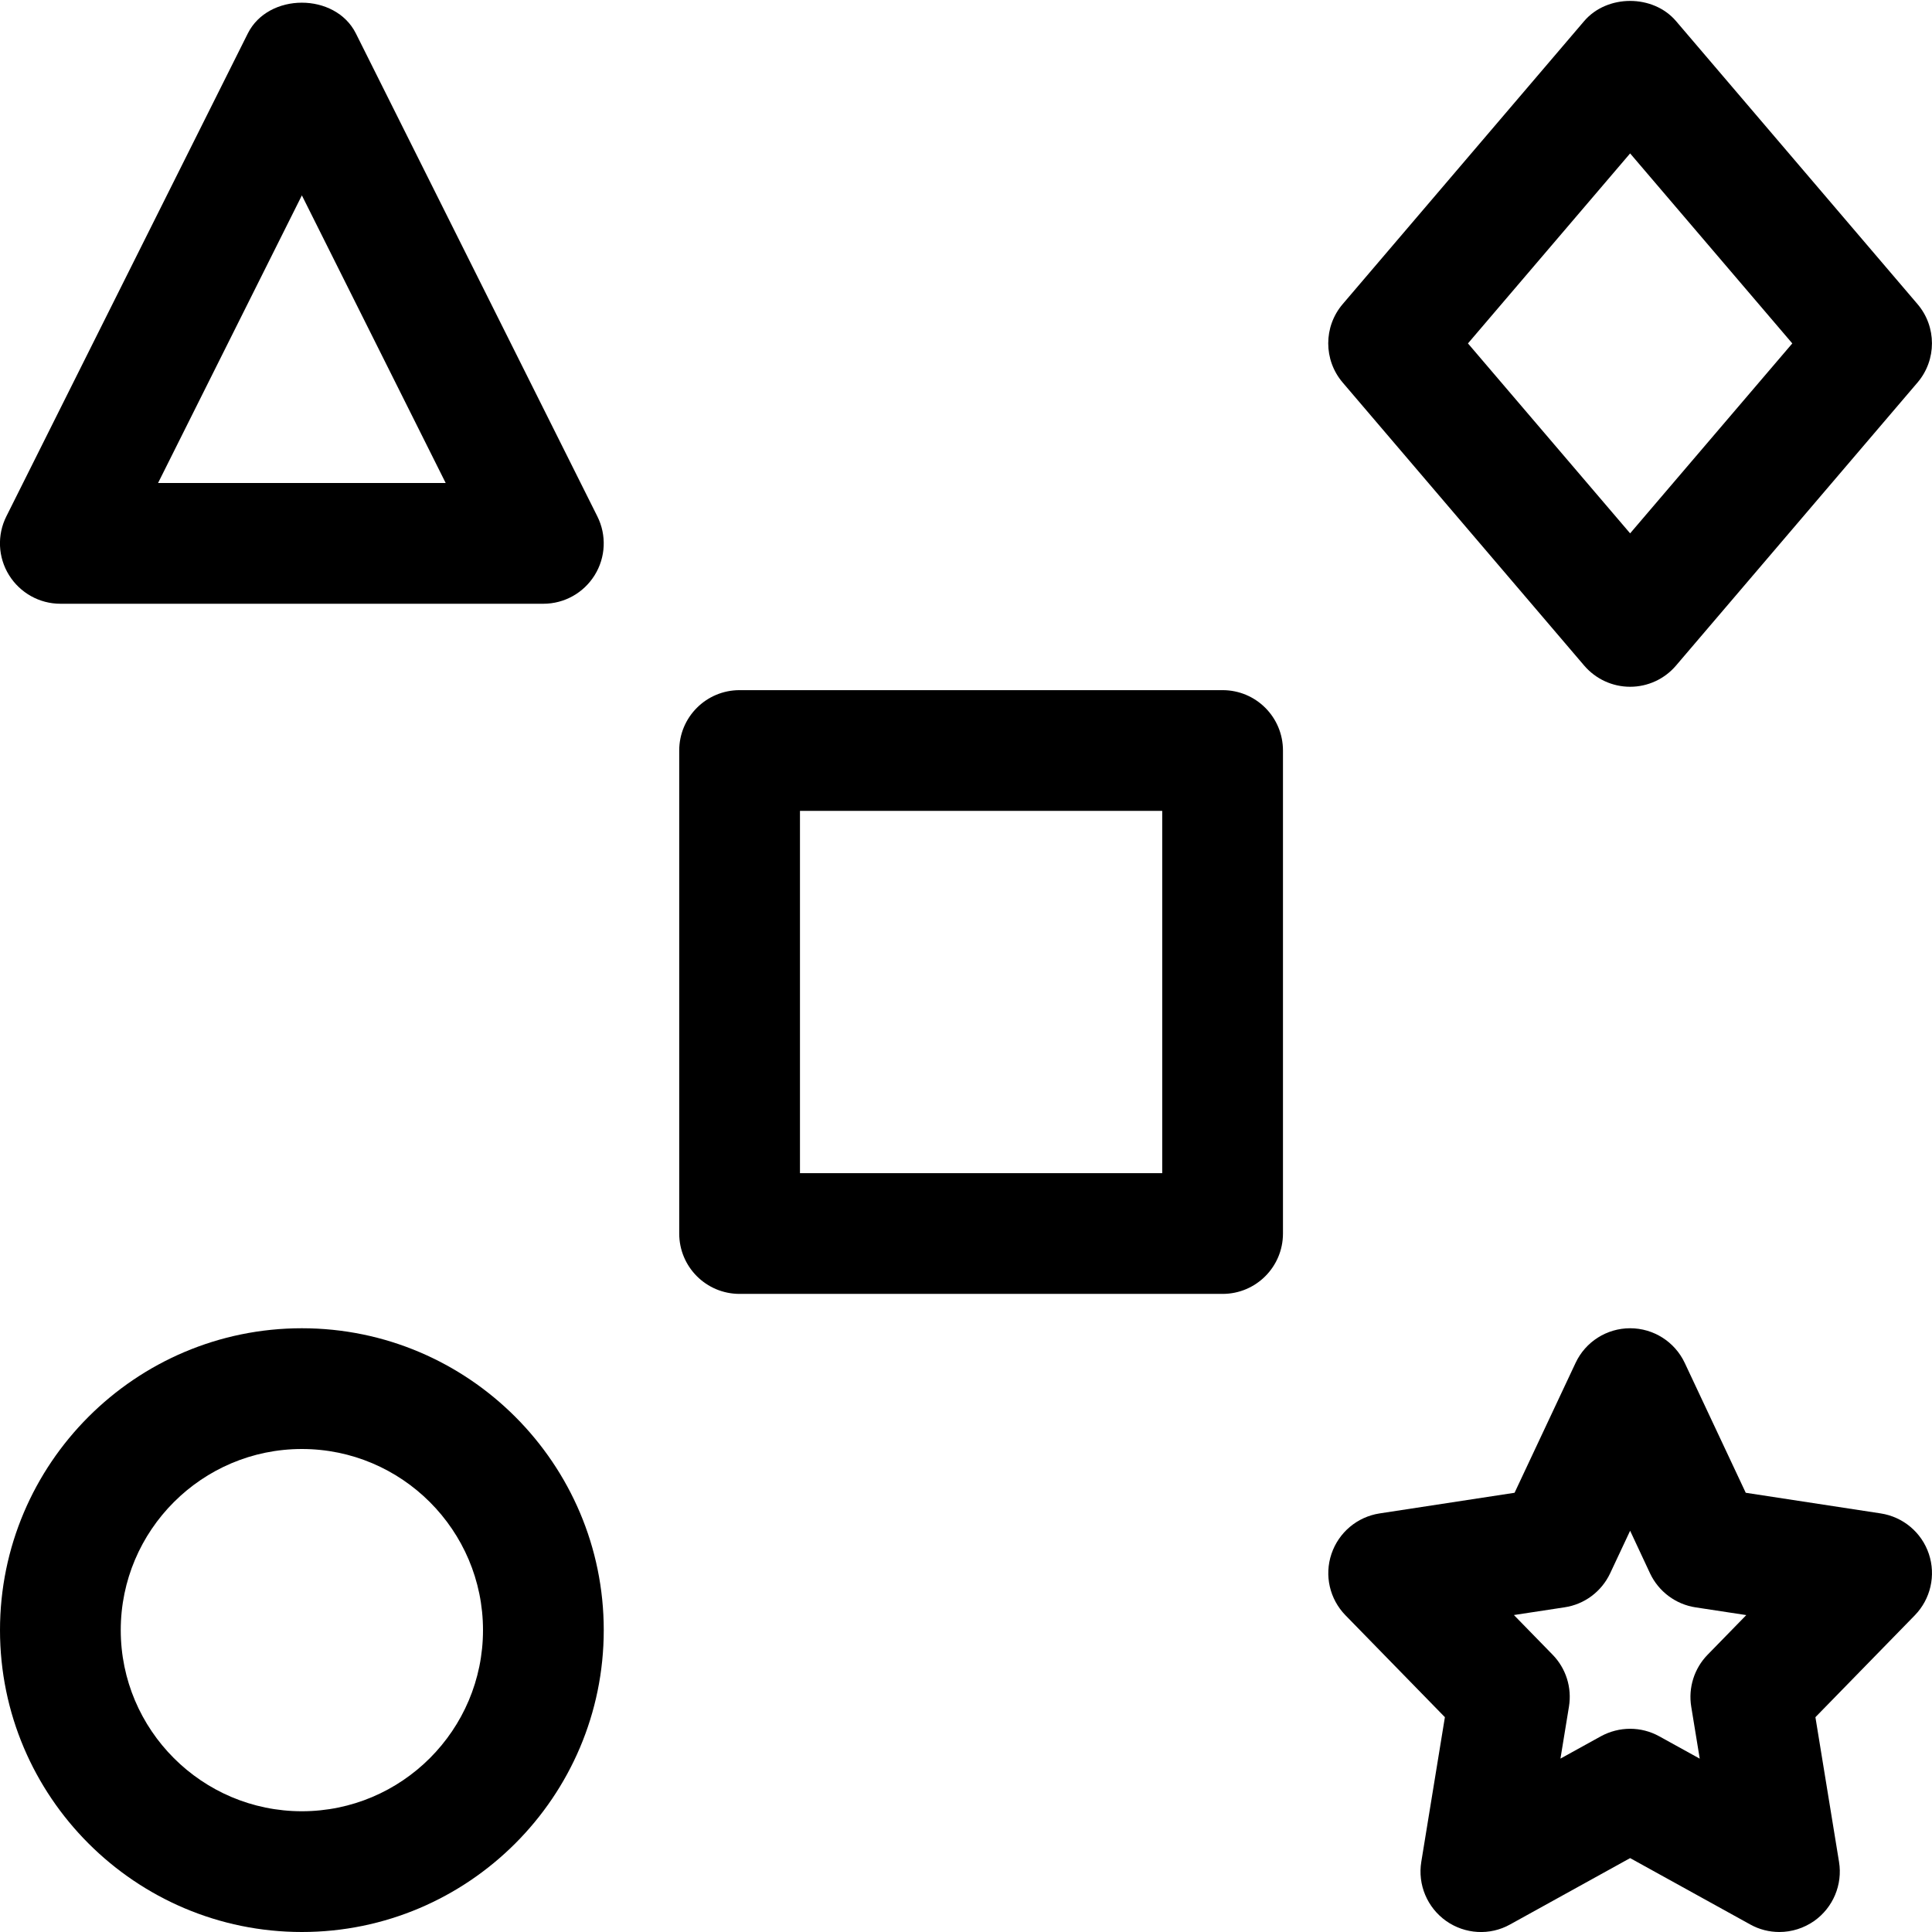 <svg xmlns="http://www.w3.org/2000/svg" viewBox="0 0 32 32"><!--! Font Icona - https://fonticona.com | License - https://fonticona.com/license | Copyright 2022 FontIcona.com --><path d="M9,10H1c-0.347,0-0.668-0.18-0.851-0.475S-0.05,8.862,0.105,8.553l4-8c0.34-0.678,1.449-0.678,1.789,0l4,8c0.155,0.31,0.139,0.678-0.044,0.973S9.347,10,9,10z M2.618,8h4.764L5,3.236L2.618,8z"/><path d="M5,32c-2.757,0-5-2.243-5-5s2.243-5,5-5s5,2.243,5,5S7.757,32,5,32z M5,24c-1.654,0-3,1.346-3,3s1.346,3,3,3s3-1.346,3-3S6.654,24,5,24z"/><path d="M27,11.375c-0.293,0-0.57-0.128-0.761-0.351l-4-4.688c-0.319-0.374-0.319-0.925,0-1.299l4-4.688c0.381-0.445,1.141-0.445,1.521,0l4,4.688c0.319,0.374,0.319,0.925,0,1.299l-4,4.688C27.57,11.247,27.293,11.375,27,11.375z M24.314,5.688L27,8.834l2.686-3.146L27,2.541L24.314,5.688z"/><path d="M29.472,32c-0.166,0-0.333-0.041-0.483-0.125L27,30.776l-1.988,1.099c-0.334,0.187-0.746,0.163-1.06-0.058c-0.312-0.221-0.473-0.601-0.411-0.979l0.391-2.396l-1.647-1.688c-0.262-0.269-0.352-0.66-0.232-1.016s0.427-0.614,0.797-0.671l2.236-0.342l1.01-2.15C26.26,22.224,26.612,22,27,22s0.74,0.224,0.905,0.575l1.01,2.15l2.236,0.342c0.37,0.057,0.678,0.315,0.797,0.671s0.029,0.747-0.232,1.016l-1.647,1.688l0.391,2.396c0.062,0.378-0.099,0.758-0.411,0.979C29.876,31.938,29.674,32,29.472,32z M27,28.634c0.167,0,0.333,0.042,0.483,0.125l0.67,0.37l-0.141-0.862c-0.051-0.313,0.05-0.633,0.271-0.859l0.641-0.657l-0.84-0.128c-0.329-0.05-0.612-0.262-0.754-0.563L27,25.354l-0.331,0.705c-0.142,0.302-0.425,0.514-0.754,0.563l-0.84,0.128l0.641,0.657c0.222,0.227,0.322,0.546,0.271,0.859l-0.141,0.862l0.67-0.37C26.667,28.676,26.833,28.634,27,28.634z"/><path d="M20.25,21.431h-8c-0.553,0-1-0.447-1-1v-8c0-0.553,0.447-1,1-1h8c0.553,0,1,0.447,1,1v8C21.25,20.983,20.803,21.431,20.25,21.431z M13.25,19.431h6v-6h-6V19.431z"/></svg>